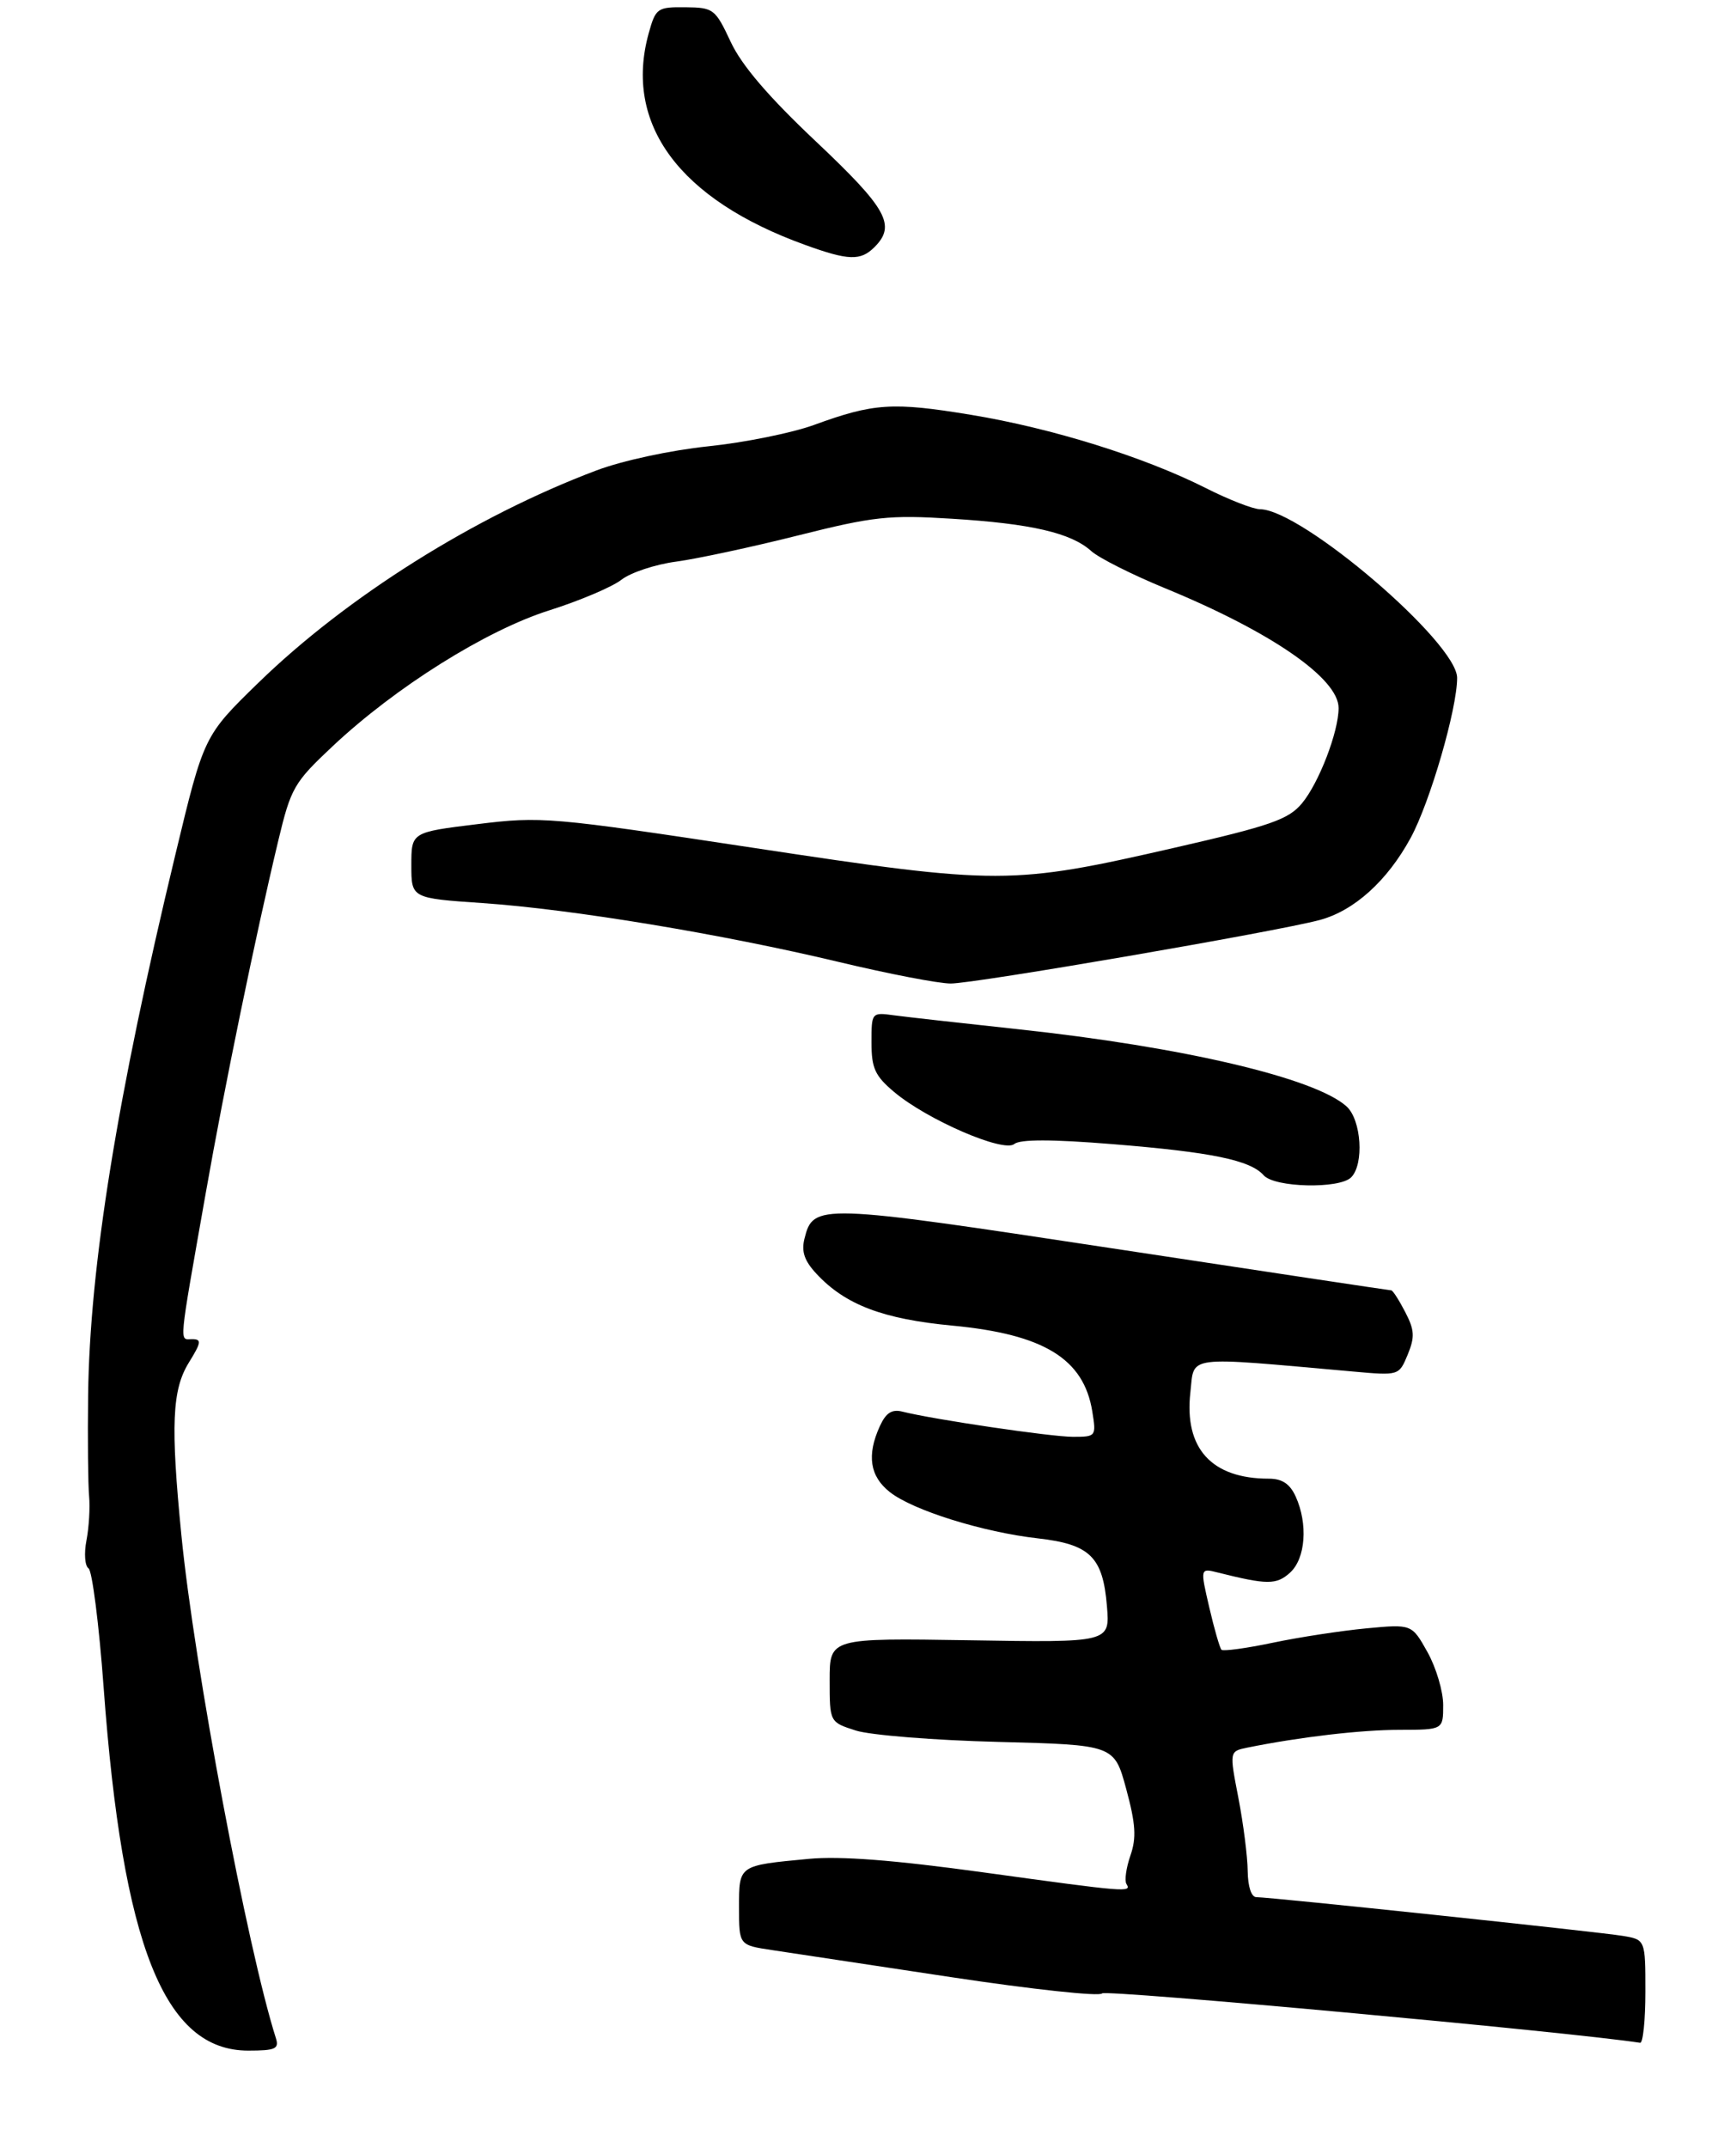<?xml version="1.0" encoding="UTF-8" standalone="no"?>
<!DOCTYPE svg PUBLIC "-//W3C//DTD SVG 1.1//EN" "http://www.w3.org/Graphics/SVG/1.1/DTD/svg11.dtd" >
<svg xmlns="http://www.w3.org/2000/svg" xmlns:xlink="http://www.w3.org/1999/xlink" version="1.1" viewBox="0 0 249 308">
 <g >
 <path fill="currentColor"
d=" M 39.57 292.21 C 35.48 279.35 27.86 238.81 26.02 220.14 C 24.46 204.32 24.68 199.26 27.08 195.37 C 28.89 192.44 28.95 192.00 27.54 192.00 C 25.70 192.00 25.56 193.45 29.52 171.00 C 32.18 155.87 36.65 134.17 39.92 120.50 C 41.73 112.95 42.17 112.19 47.70 107.00 C 56.75 98.50 69.73 90.37 78.81 87.50 C 83.17 86.12 87.81 84.15 89.12 83.13 C 90.43 82.10 93.97 80.92 97.00 80.52 C 100.03 80.11 107.90 78.42 114.50 76.76 C 125.30 74.05 127.50 73.81 136.50 74.37 C 147.89 75.07 153.62 76.40 156.50 78.99 C 157.60 79.99 162.36 82.38 167.07 84.32 C 182.31 90.58 192.00 97.26 192.00 101.51 C 192.00 104.92 189.17 112.27 186.74 115.18 C 184.81 117.49 182.28 118.38 168.53 121.53 C 145.06 126.90 143.40 126.91 108.22 121.58 C 78.93 117.14 77.64 117.03 68.47 118.16 C 59.00 119.32 59.00 119.32 59.00 124.05 C 59.00 128.78 59.00 128.78 69.25 129.48 C 82.04 130.36 103.53 133.91 120.36 137.93 C 127.43 139.62 134.63 141.01 136.36 141.01 C 139.73 141.03 183.01 133.58 189.27 131.91 C 194.22 130.59 198.97 126.31 202.33 120.14 C 205.11 115.03 209.00 101.65 209.00 97.19 C 209.00 92.13 186.68 73.04 180.72 73.01 C 179.74 73.00 176.24 71.64 172.94 69.97 C 164.10 65.51 150.86 61.38 139.25 59.47 C 128.04 57.62 125.32 57.80 116.77 60.92 C 113.62 62.07 106.78 63.45 101.58 63.99 C 96.21 64.55 89.27 66.04 85.54 67.45 C 68.14 74.00 49.72 85.57 37.03 97.92 C 29.25 105.50 29.25 105.50 25.16 122.50 C 16.79 157.27 12.87 181.54 12.64 200.00 C 12.56 206.32 12.63 212.85 12.78 214.50 C 12.93 216.15 12.76 219.01 12.40 220.86 C 12.04 222.71 12.17 224.51 12.70 224.86 C 13.22 225.21 14.20 232.87 14.86 241.87 C 17.58 278.96 23.57 294.00 35.60 294.00 C 39.50 294.00 40.06 293.75 39.57 292.21 Z  M 236.00 285.55 C 236.00 278.09 236.00 278.09 232.75 277.55 C 229.26 276.97 182.23 272.00 180.21 272.00 C 179.48 272.00 178.99 270.50 178.96 268.25 C 178.94 266.19 178.34 261.48 177.63 257.79 C 176.33 251.09 176.33 251.09 178.91 250.56 C 186.43 249.04 195.19 248.01 200.75 248.01 C 207.00 248.00 207.00 248.00 207.00 244.45 C 207.00 242.49 205.99 239.09 204.75 236.87 C 202.50 232.85 202.50 232.85 196.00 233.46 C 192.42 233.80 186.38 234.72 182.57 235.52 C 178.76 236.32 175.44 236.77 175.20 236.53 C 174.96 236.29 174.17 233.56 173.45 230.46 C 172.14 224.82 172.14 224.82 174.69 225.46 C 181.76 227.23 183.08 227.24 185.03 225.48 C 187.27 223.45 187.63 218.49 185.84 214.55 C 185.01 212.74 183.90 212.00 181.99 212.00 C 173.78 212.00 169.83 207.66 170.74 199.62 C 171.34 194.25 169.65 194.47 194.08 196.64 C 200.66 197.23 200.66 197.23 201.91 194.22 C 202.95 191.69 202.90 190.70 201.55 188.10 C 200.67 186.40 199.77 185.00 199.55 185.00 C 199.34 185.00 181.33 182.29 159.55 178.98 C 117.34 172.57 116.65 172.55 115.39 177.58 C 114.92 179.45 115.38 180.78 117.13 182.65 C 121.25 187.07 126.64 189.12 136.63 190.06 C 149.73 191.30 155.45 194.81 156.67 202.36 C 157.25 205.95 157.21 206.00 153.88 206.00 C 150.70 205.99 133.94 203.52 129.44 202.39 C 127.91 202.01 127.07 202.56 126.19 204.49 C 124.30 208.64 124.76 211.67 127.64 213.93 C 130.96 216.54 140.98 219.67 148.87 220.56 C 156.35 221.41 158.19 223.21 158.77 230.27 C 159.21 235.50 159.21 235.50 139.10 235.17 C 119.00 234.85 119.00 234.85 119.00 240.88 C 119.00 246.91 119.00 246.91 122.75 248.11 C 124.81 248.77 134.00 249.51 143.16 249.74 C 159.82 250.17 159.82 250.17 161.54 256.50 C 162.90 261.54 163.02 263.49 162.14 266.03 C 161.53 267.79 161.27 269.63 161.57 270.11 C 162.33 271.35 161.75 271.30 141.00 268.44 C 128.21 266.68 120.49 266.08 116.00 266.51 C 105.87 267.47 106.00 267.37 106.00 273.51 C 106.00 278.88 106.00 278.88 110.75 279.59 C 113.36 279.99 124.95 281.74 136.50 283.48 C 148.05 285.22 157.76 286.27 158.07 285.80 C 158.48 285.21 225.24 291.33 235.25 292.88 C 235.66 292.95 236.00 289.65 236.00 285.55 Z  M 193.80 168.80 C 195.68 166.92 195.27 160.56 193.14 158.63 C 188.64 154.56 169.67 150.10 146.00 147.56 C 138.03 146.70 130.04 145.81 128.25 145.57 C 125.01 145.13 125.00 145.14 125.00 149.47 C 125.00 153.15 125.50 154.25 128.25 156.56 C 132.97 160.54 143.95 165.29 145.48 164.02 C 146.31 163.33 150.87 163.33 159.60 164.04 C 173.75 165.18 179.33 166.33 181.25 168.50 C 182.80 170.27 192.11 170.49 193.80 168.80 Z  M 125.43 35.43 C 128.56 32.30 127.24 29.92 117.06 20.31 C 110.25 13.89 106.39 9.39 104.81 6.01 C 102.59 1.27 102.34 1.08 98.30 1.04 C 94.28 1.00 94.05 1.17 93.05 4.75 C 89.43 17.79 97.42 28.60 115.50 35.12 C 121.71 37.37 123.44 37.42 125.43 35.43 Z "/>
</g>
</svg>